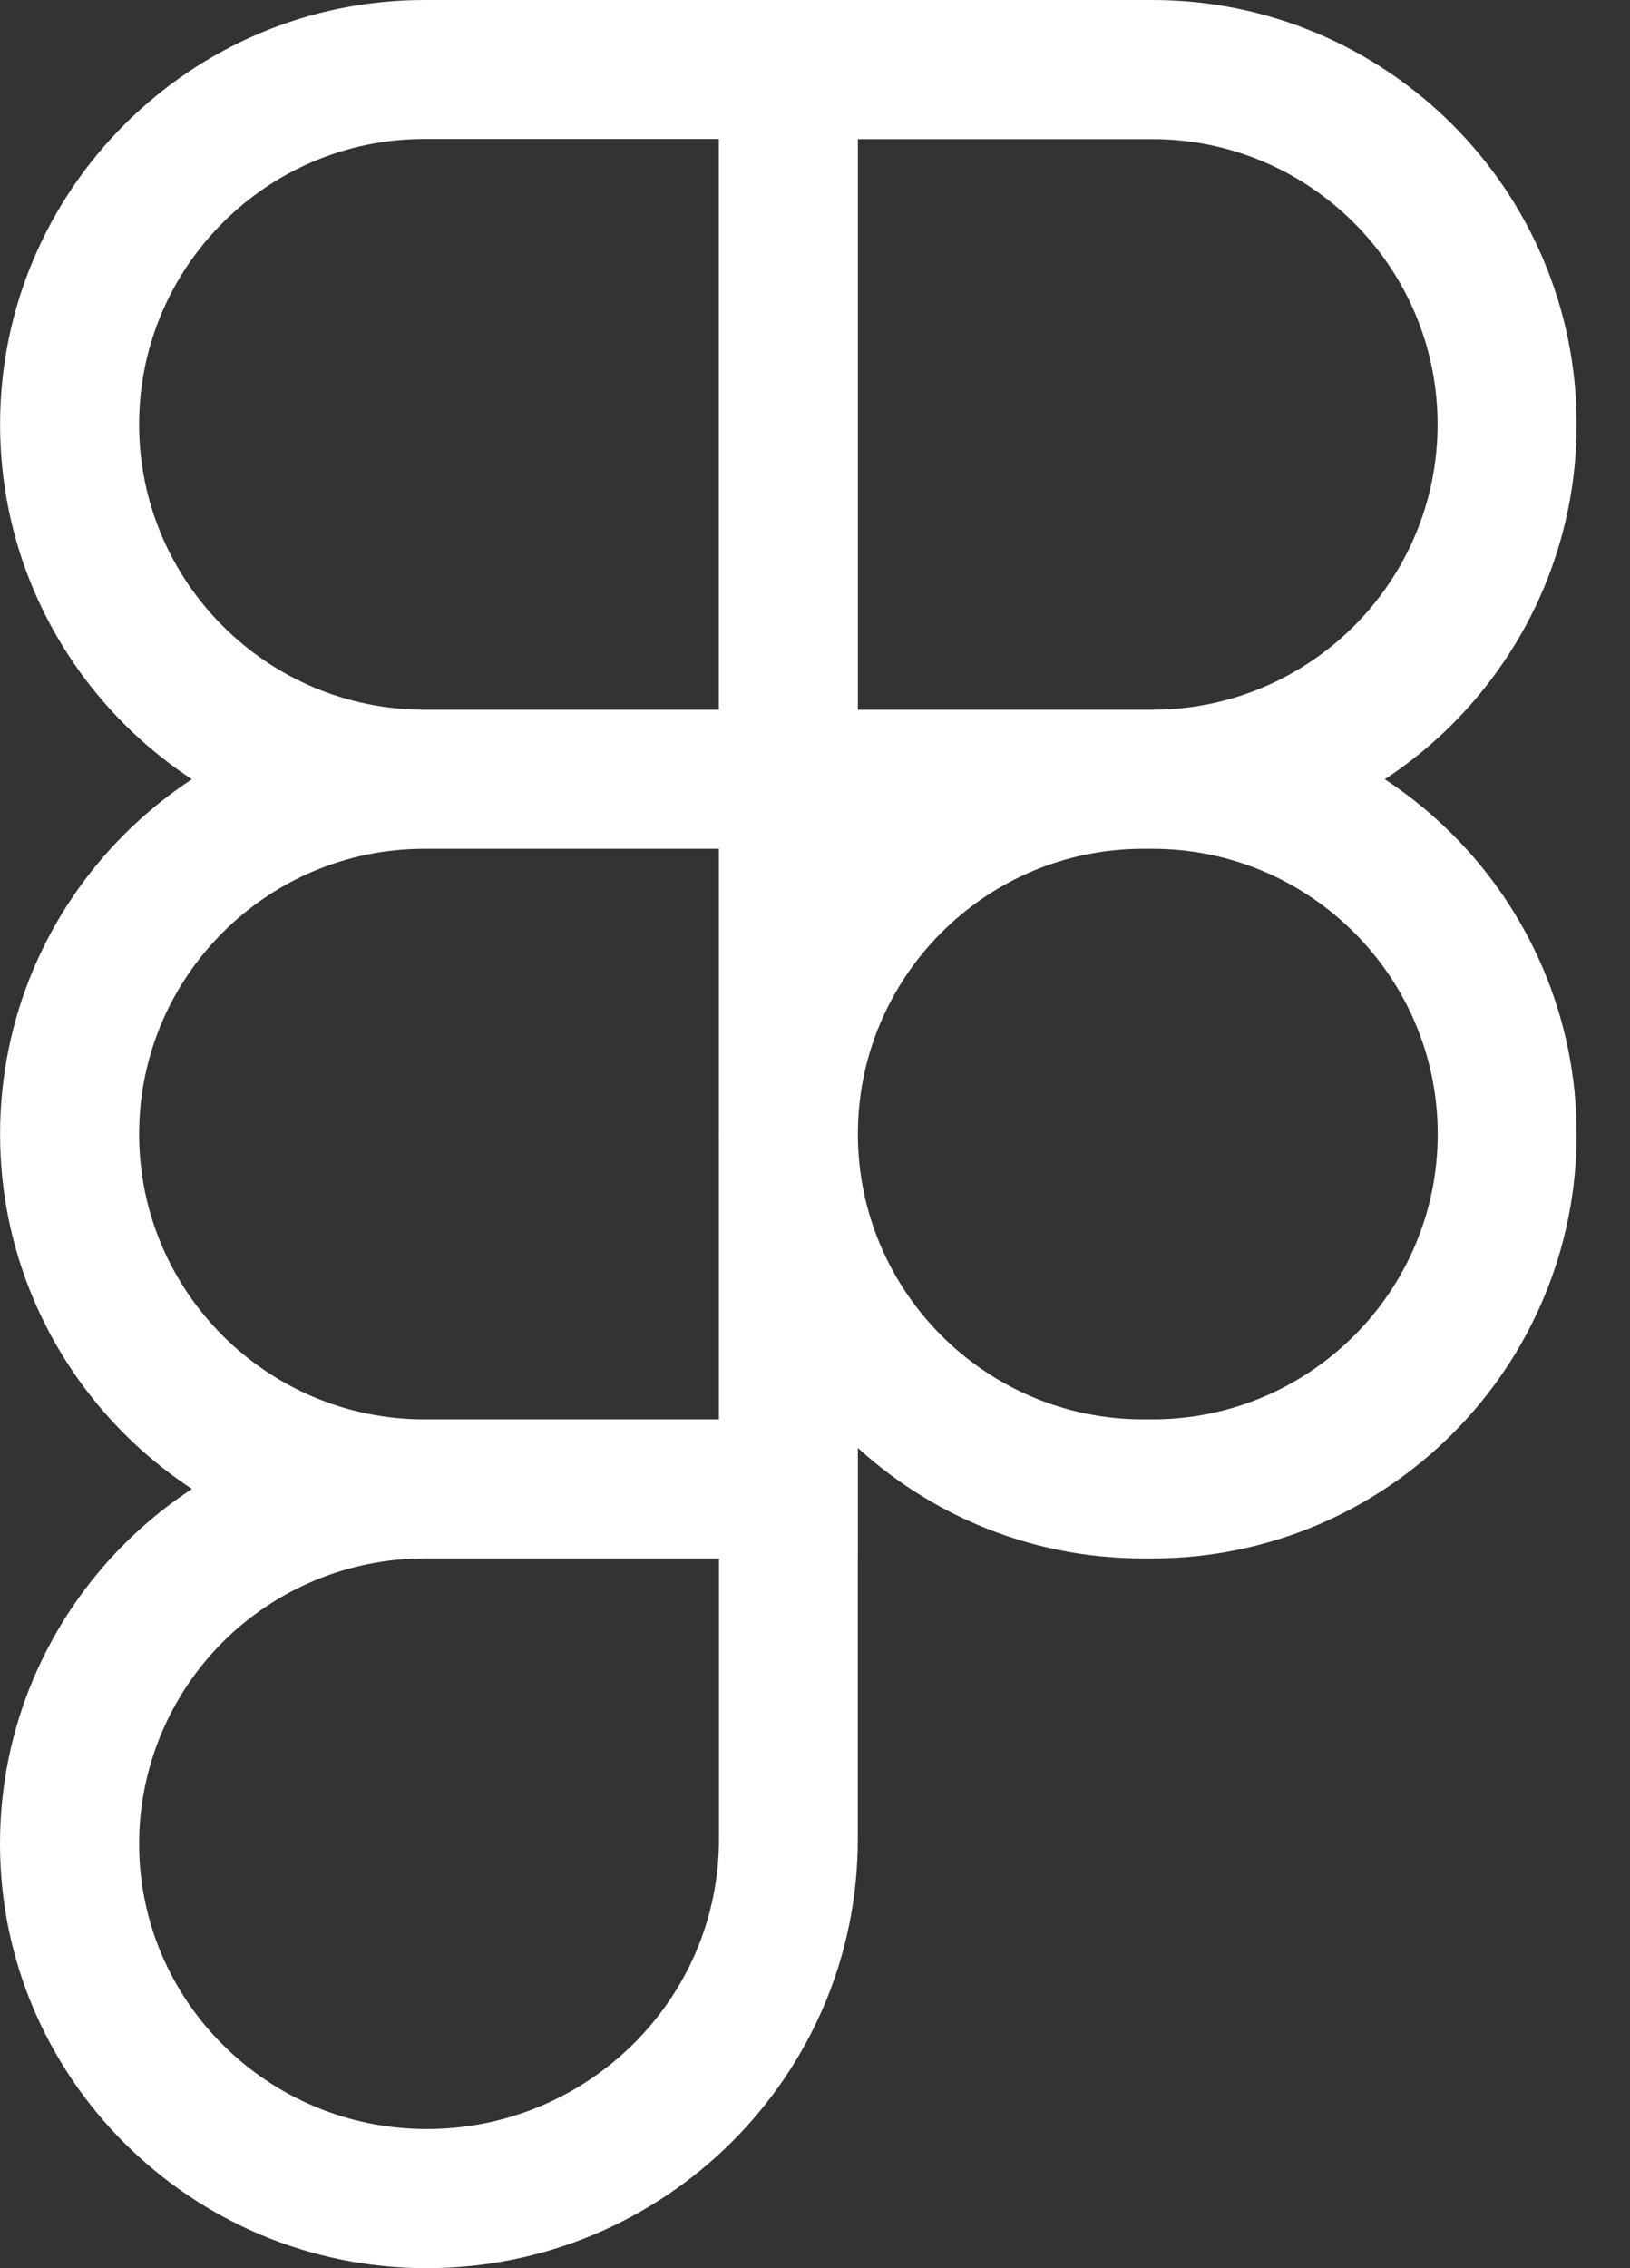 <svg width="23" height="32" viewBox="0 0 23 32" fill="none" xmlns="http://www.w3.org/2000/svg">
<rect x="0" y="0" width="23" height="32" fill="#333333" stroke="none"/>
<path d="M16.26 11.975H10.143V0H16.26C19.561 0 22.247 2.685 22.247 5.987C22.247 9.288 19.561 11.975 16.26 11.975ZM12.104 10.013H16.26C18.48 10.013 20.285 8.207 20.285 5.988C20.285 3.769 18.479 1.963 16.26 1.963H12.104V10.013ZM12.104 11.975H5.988C2.687 11.975 0.001 9.289 0.001 5.988C0.001 2.687 2.687 0 5.988 0H12.105V11.975H12.104ZM5.988 1.961C3.768 1.961 1.963 3.768 1.963 5.987C1.963 8.205 3.768 10.013 5.988 10.013H10.144V1.961H5.988ZM12.104 21.987H5.988C2.687 21.987 0.001 19.301 0.001 16C0.001 12.699 2.687 10.013 5.988 10.013H12.105V21.987H12.104ZM5.988 11.975C3.768 11.975 1.963 13.781 1.963 16C1.963 18.219 3.769 20.025 5.988 20.025H10.144V11.975H5.988ZM6.02 32C2.701 32 0 29.315 0 26.013C0 22.712 2.685 20.027 5.987 20.027H12.104V25.948C12.104 29.285 9.375 32 6.02 32ZM5.988 21.987C4.921 21.988 3.898 22.413 3.143 23.167C2.389 23.922 1.964 24.945 1.963 26.012C1.963 28.232 3.783 30.037 6.021 30.037C8.295 30.037 10.145 28.203 10.145 25.947V21.987H5.988ZM16.26 21.987H16.129C12.828 21.987 10.143 19.301 10.143 16C10.143 12.699 12.828 10.013 16.129 10.013H16.26C19.561 10.013 22.247 12.699 22.247 16C22.247 19.301 19.561 21.987 16.26 21.987ZM16.131 11.975C13.911 11.975 12.105 13.781 12.105 16C12.105 18.219 13.912 20.025 16.131 20.025H16.261C18.481 20.025 20.287 18.219 20.287 16C20.287 13.781 18.48 11.975 16.261 11.975H16.131Z" fill="white"/>
</svg>
